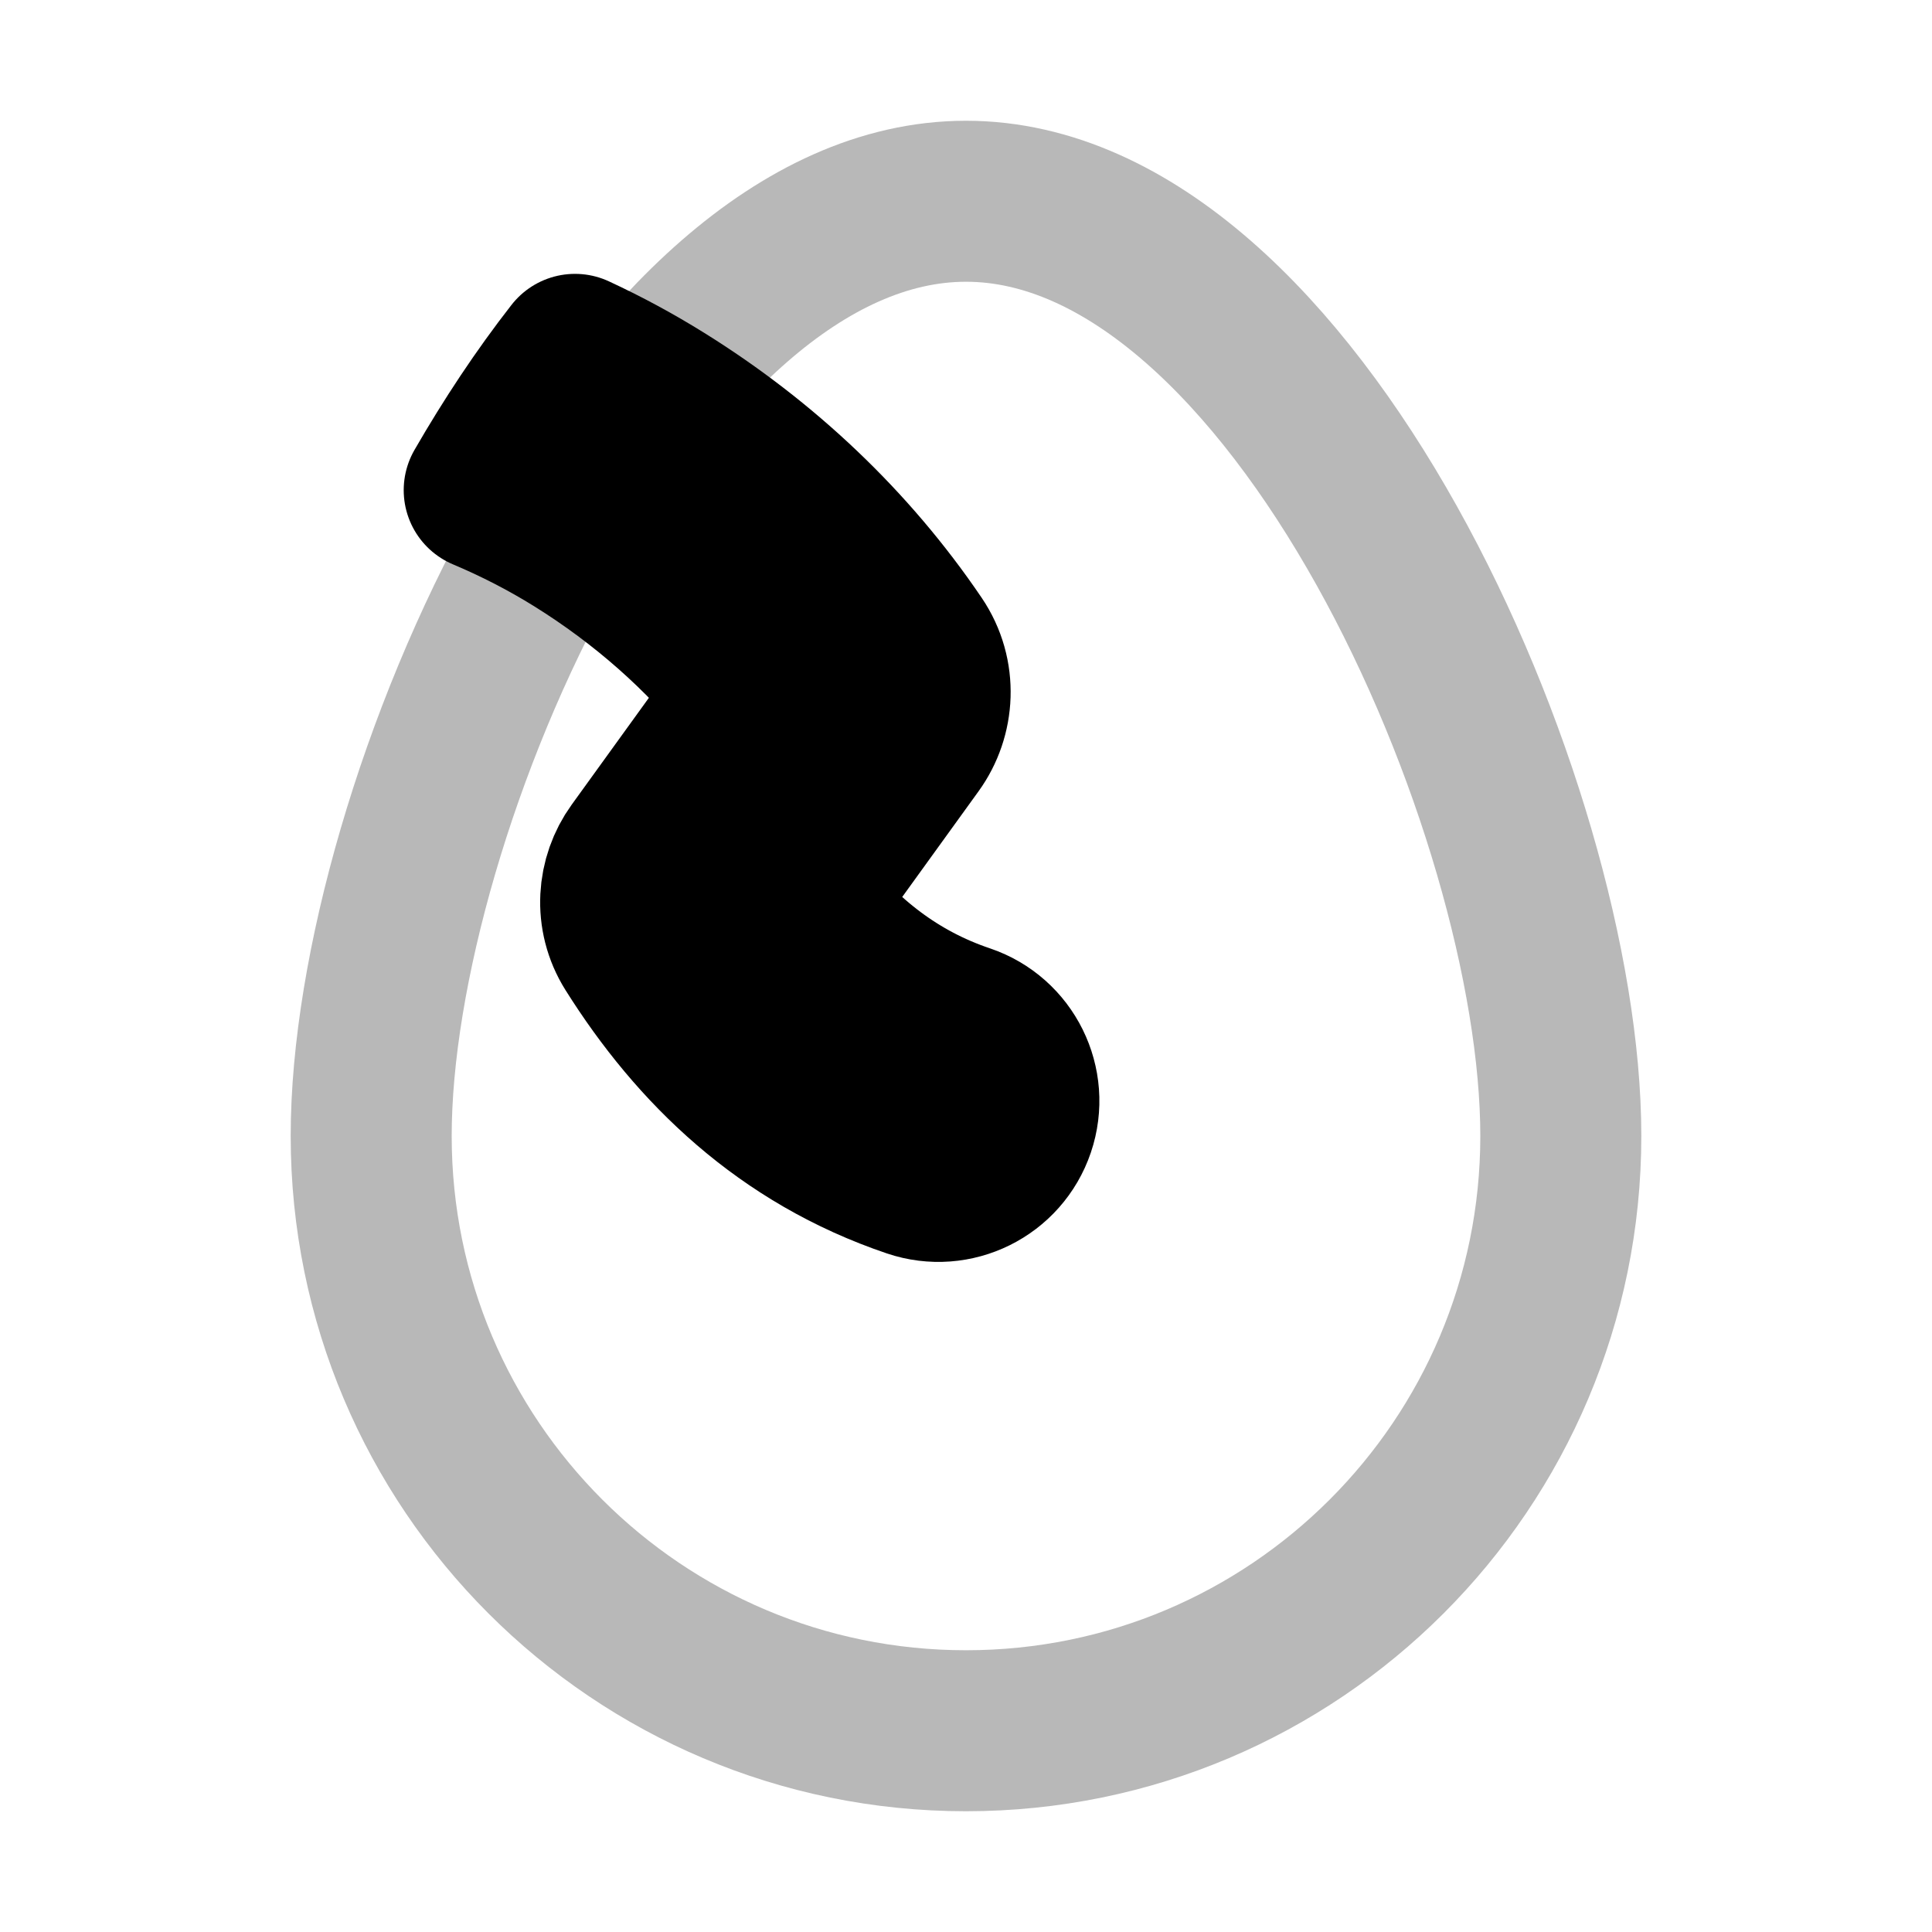 <svg
  xmlns="http://www.w3.org/2000/svg"
  width="24"
  height="24"
  viewBox="0 0 24 24"
  fill="none"
  stroke="currentColor"
  stroke-width="2"
  stroke-linecap="round"
  stroke-linejoin="round"
>
  <path d="M12 21.5C16.081 21.5 19.389 18.192 19.389 14.111C19.389 10.03 16.081 2.5 12 2.5C7.919 2.5 4.611 10.03 4.611 14.111C4.611 18.192 7.919 21.5 12 21.5Z" stroke="currentColor" stroke-width="2" opacity="0.28"/>
  <path d="M6.015 6.089C6.416 6.258 6.801 6.456 7.167 6.684C8.003 7.205 8.74 7.853 9.34 8.605L7.912 10.582C7.672 10.914 7.63 11.383 7.872 11.768C8.659 13.021 9.757 14.089 11.337 14.623C11.86 14.8 12.427 14.519 12.604 13.996C12.781 13.473 12.5 12.905 11.977 12.728C11.132 12.443 10.467 11.923 9.921 11.216L11.346 9.243C11.602 8.889 11.638 8.387 11.367 7.987C10.546 6.775 9.466 5.759 8.223 4.986C7.875 4.769 7.514 4.574 7.143 4.402C6.734 4.926 6.357 5.496 6.015 6.089Z" fill="currentColor"/>
</svg>
